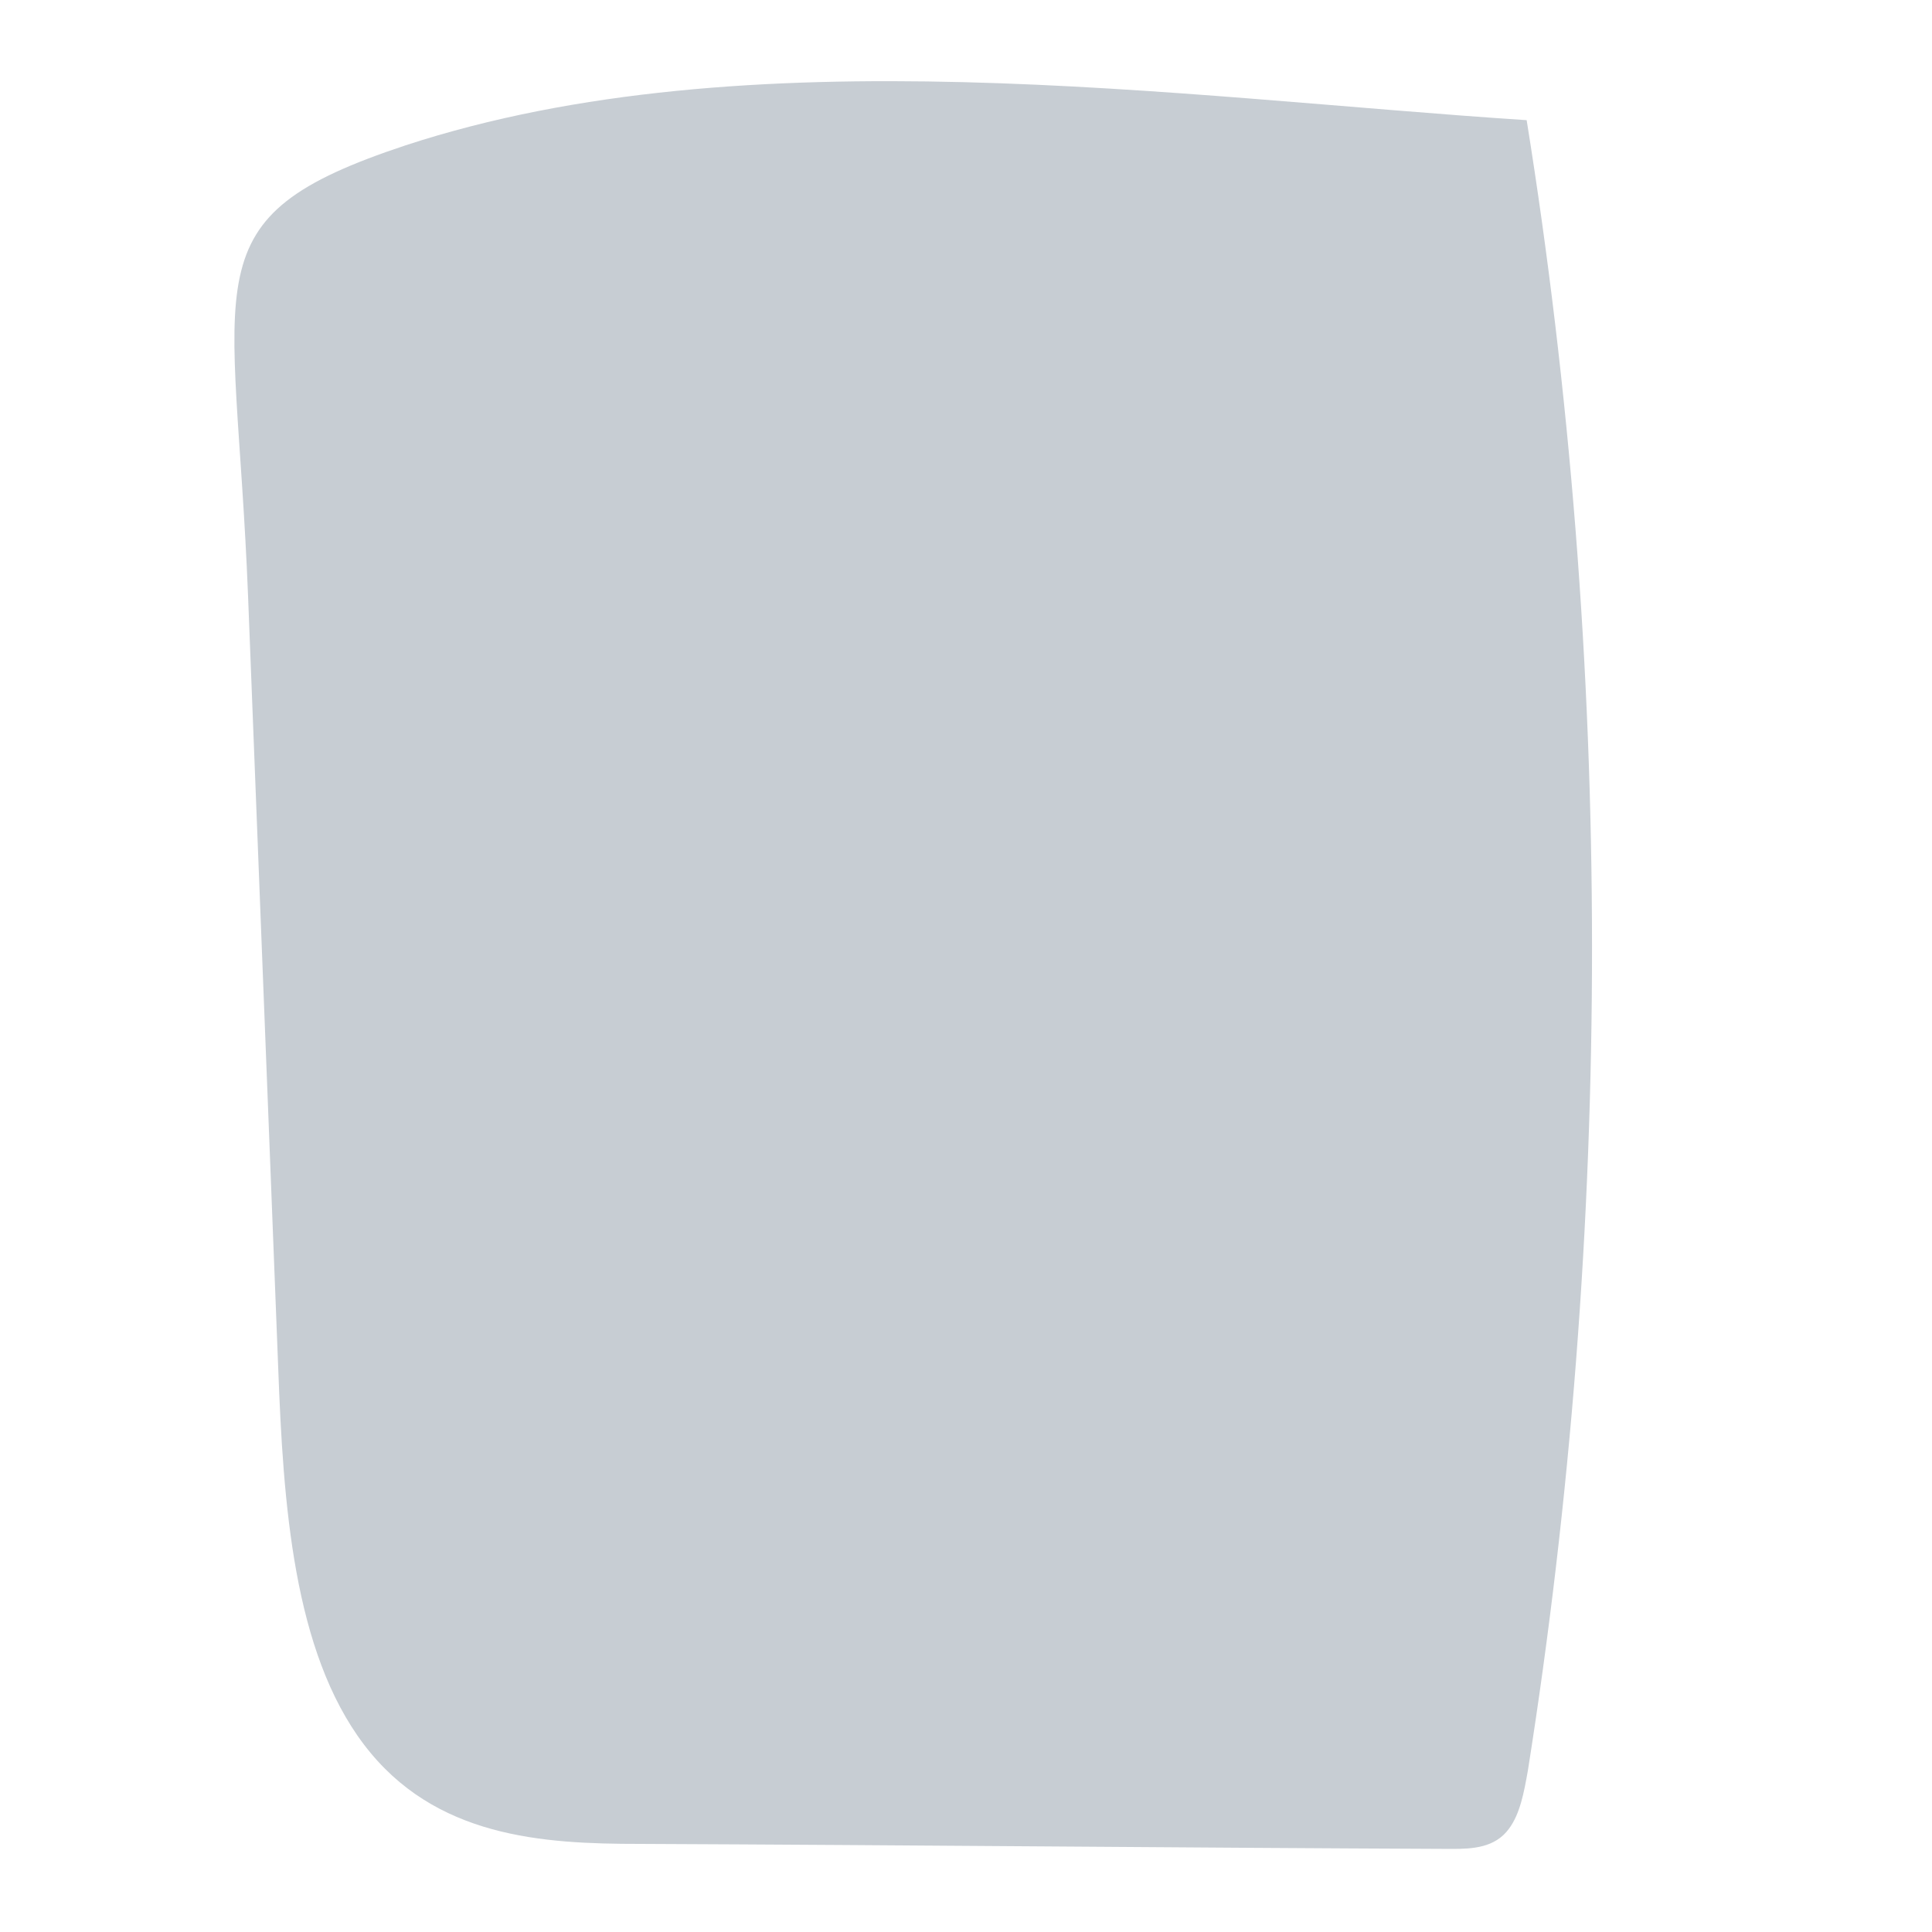 <svg width="5" height="5" viewBox="0 0 5 5" fill="none" xmlns="http://www.w3.org/2000/svg">
<path d="M3.951 0.311C4.176 1.712 4.176 3.182 3.954 4.583C3.944 4.639 3.934 4.694 3.905 4.733C3.869 4.782 3.811 4.785 3.758 4.785C3.058 4.782 2.357 4.775 1.656 4.772C1.405 4.772 1.125 4.756 0.942 4.515C0.759 4.274 0.733 3.891 0.72 3.54C0.694 2.873 0.668 2.206 0.642 1.543C0.609 0.707 0.482 0.564 1.05 0.376C1.936 0.086 3.048 0.252 3.951 0.311Z" fill="#C7CDD3"/>
</svg>
